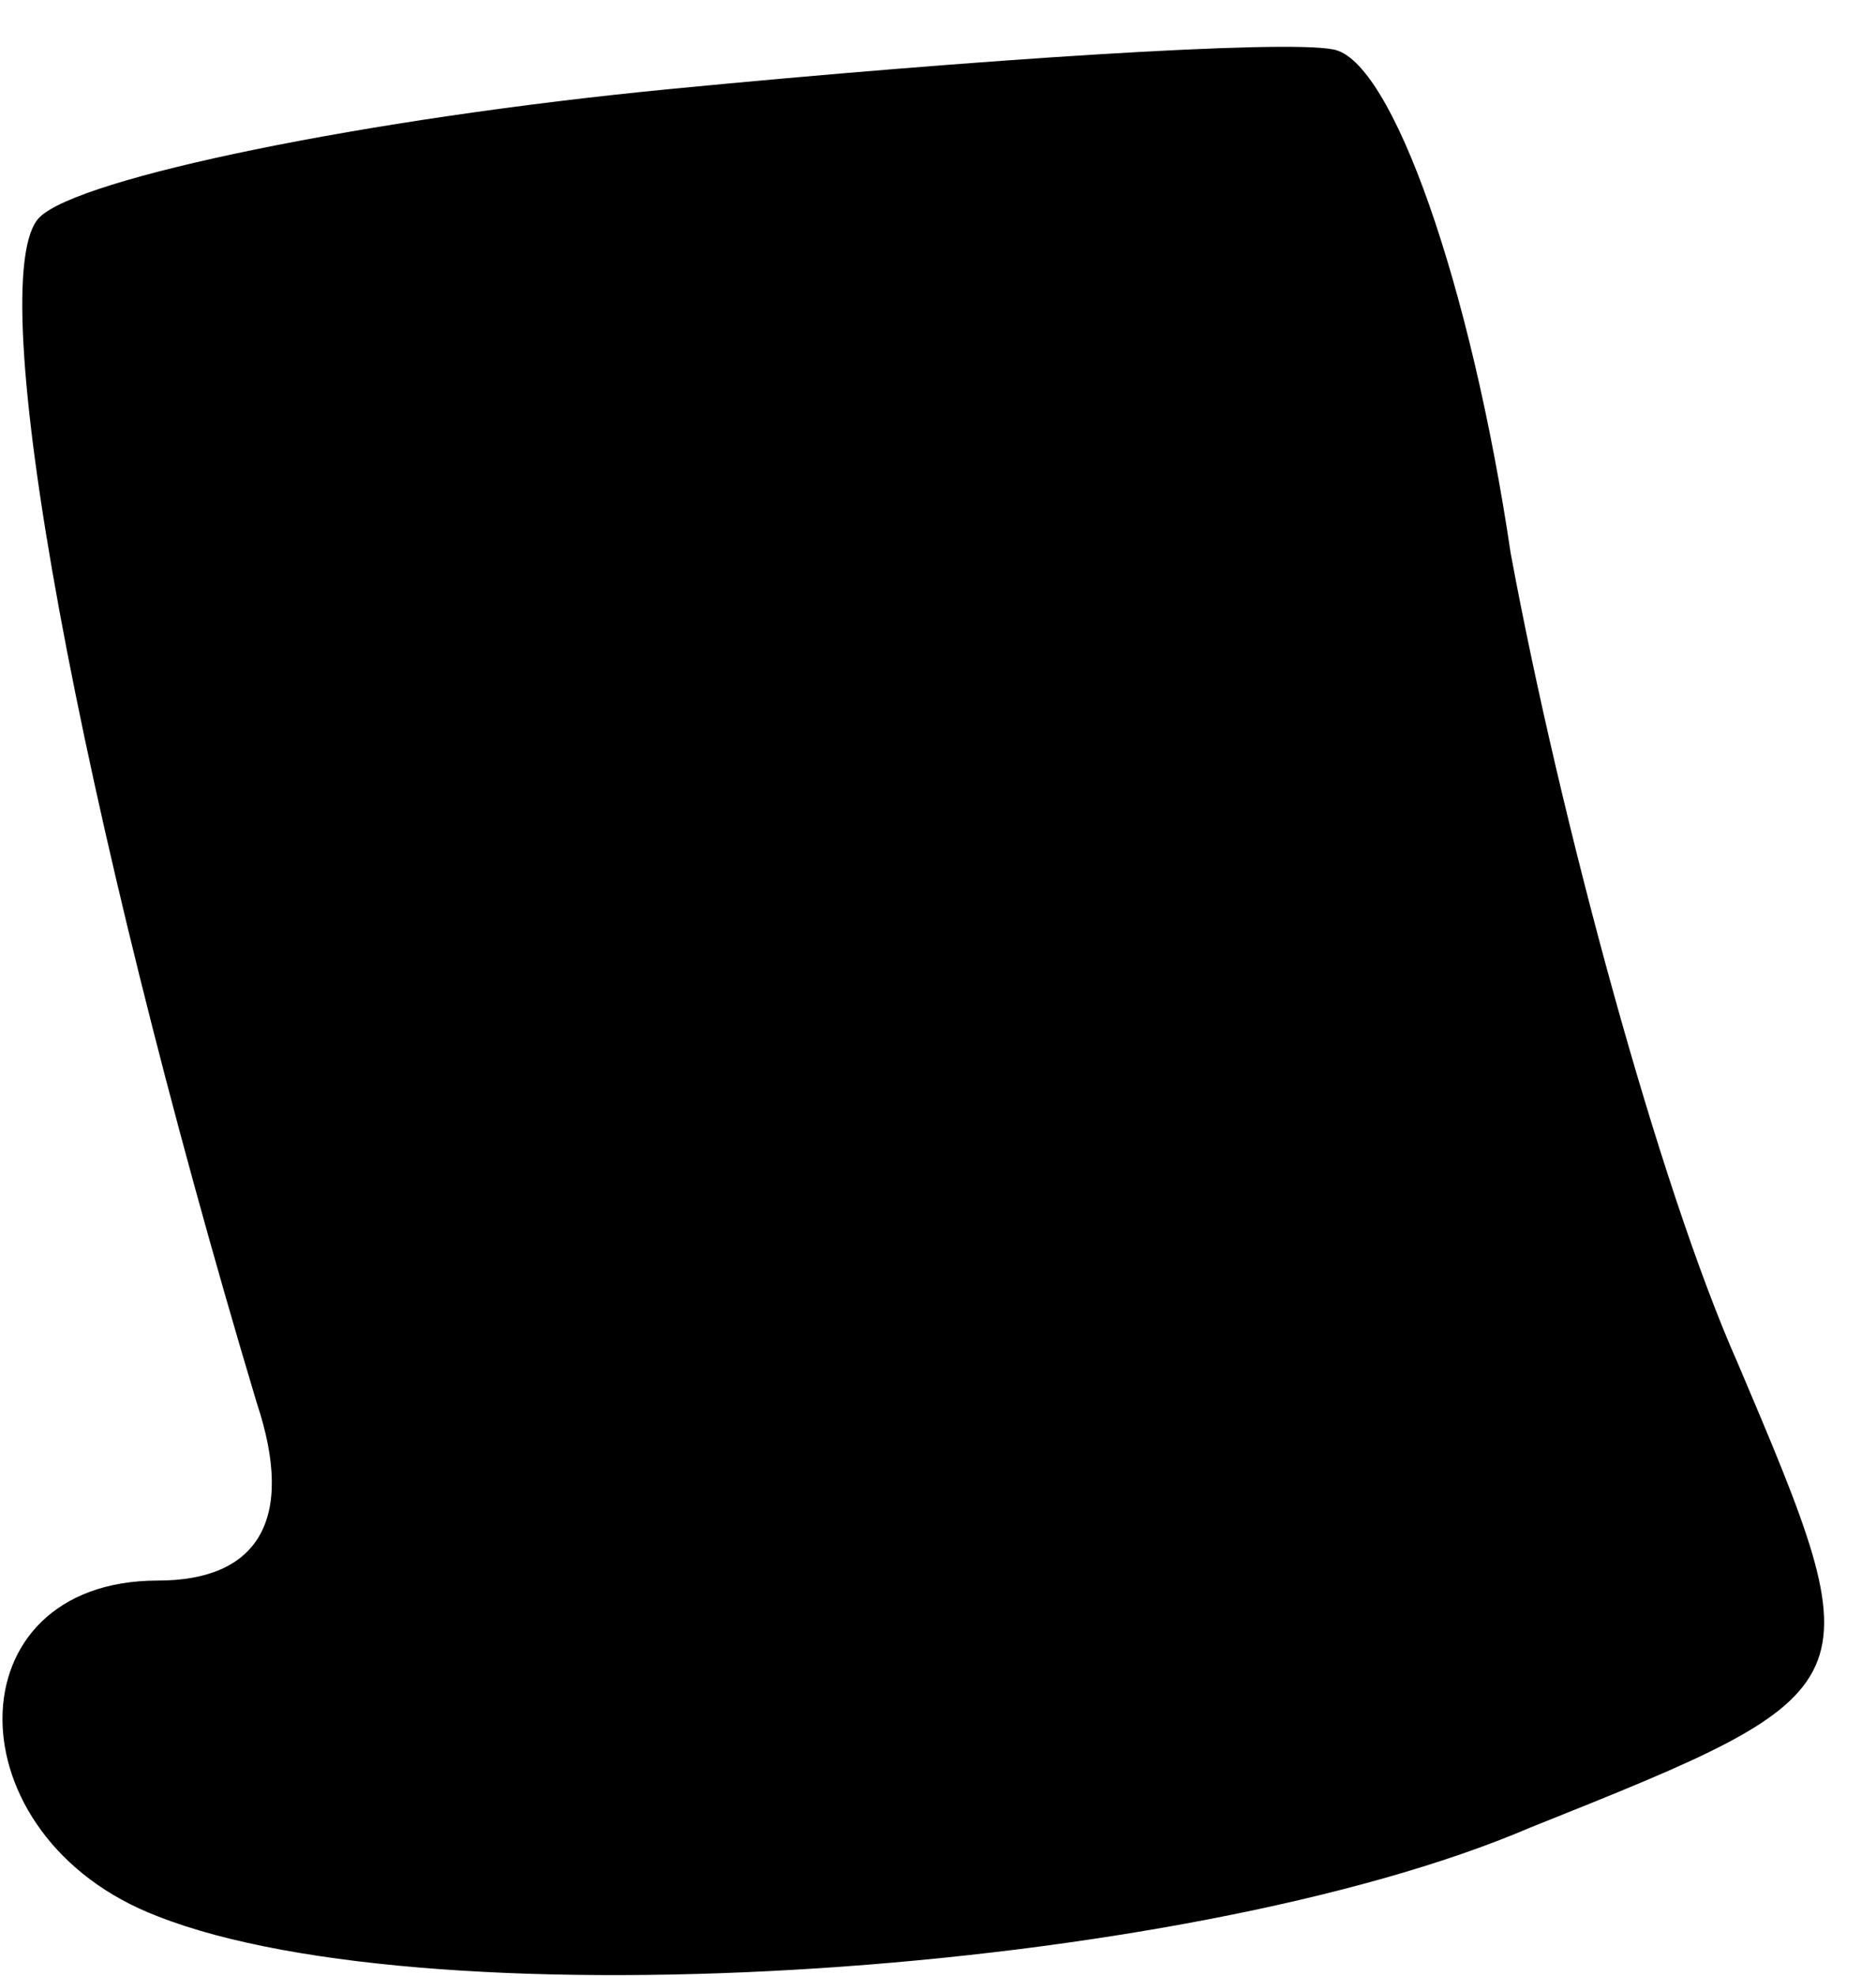 <?xml version="1.0" standalone="no"?>
<!DOCTYPE svg PUBLIC "-//W3C//DTD SVG 20010904//EN"
 "http://www.w3.org/TR/2001/REC-SVG-20010904/DTD/svg10.dtd">
<svg version="1.0" xmlns="http://www.w3.org/2000/svg"
 width="19pt" height="20pt" viewBox="0 0 19 20"
 preserveAspectRatio="xMidYMid meet">
<g transform="translate(0,20) scale(0.1,-0.1)"
fill="#000000" stroke="none">
<path fill="#000000" stroke="none" d="M68 191 c-31 -3 -60 -9 -64 -13 -6 -6
4 -60 22 -120 4 -12 0 -18 -10 -18 -21 0 -21 -26 0 -34 28 -11 104 -6 139 9
35 14 35 14 21 47 -8 18 -18 55 -23 82 -4 27 -12 50 -18 51 -5 1 -36 -1 -67
-4z"/>
</g>
</svg>
